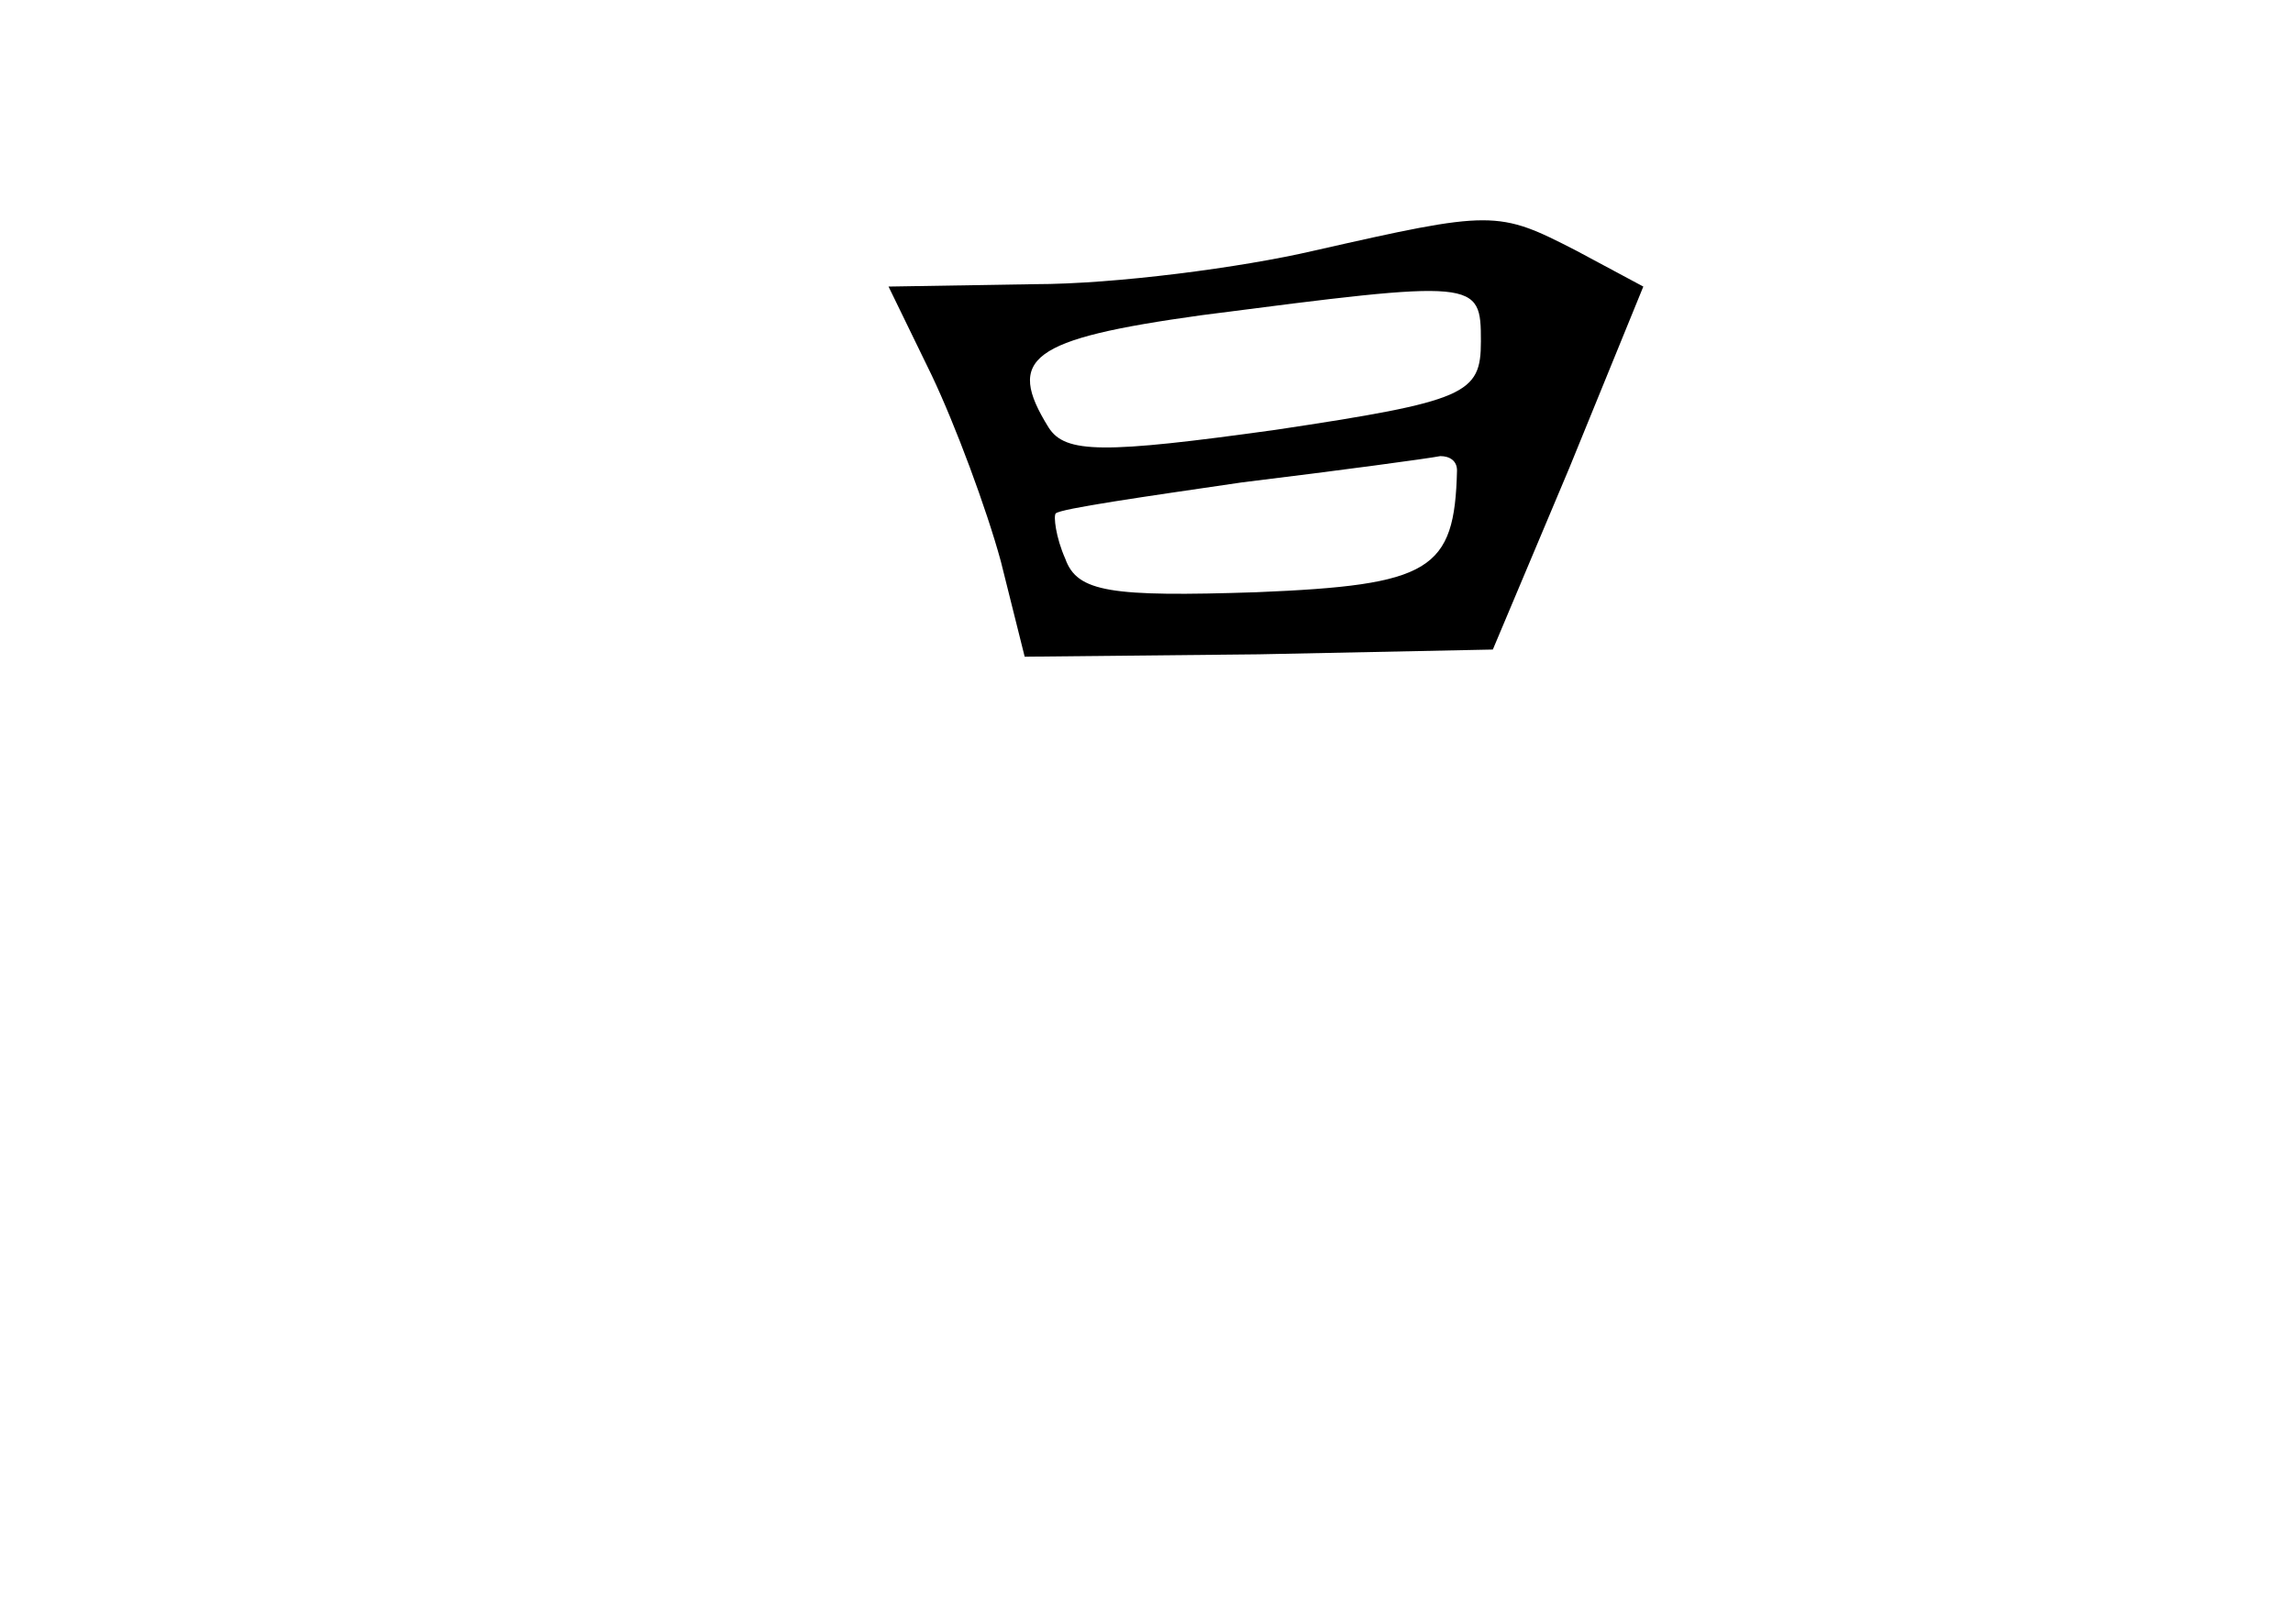 <?xml version="1.0" standalone="no"?>
<!DOCTYPE svg PUBLIC "-//W3C//DTD SVG 20010904//EN"
 "http://www.w3.org/TR/2001/REC-SVG-20010904/DTD/svg10.dtd">
<svg version="1.0" xmlns="http://www.w3.org/2000/svg"
 width="96pt" height="68pt" viewBox="0 0 96 68"
 preserveAspectRatio="xMidYMid meet">
<g transform="translate(0,68) scale(0.1,-0.1)"
fill="#000000" stroke="none">
<path d="M550 575 c-30 -7 -83 -14 -117 -14 l-61 -1 18 -37 c10 -21 23 -56 29
-78 l10 -40 98 1 98 2 32 76 31 76 -28 15 c-33 17 -35 17 -110 0z m70 -38 c0
-22 -6 -25 -86 -37 -72 -10 -88 -10 -95 1 -18 29 -8 37 64 47 116 15 117 15
117 -11z m-10 -54 c-1 -42 -11 -48 -84 -51 -61 -2 -75 0 -80 14 -4 9 -5 18 -4
19 2 2 37 7 78 13 41 5 78 10 83 11 4 0 7 -2 7 -6z"/>
</g>
</svg>
